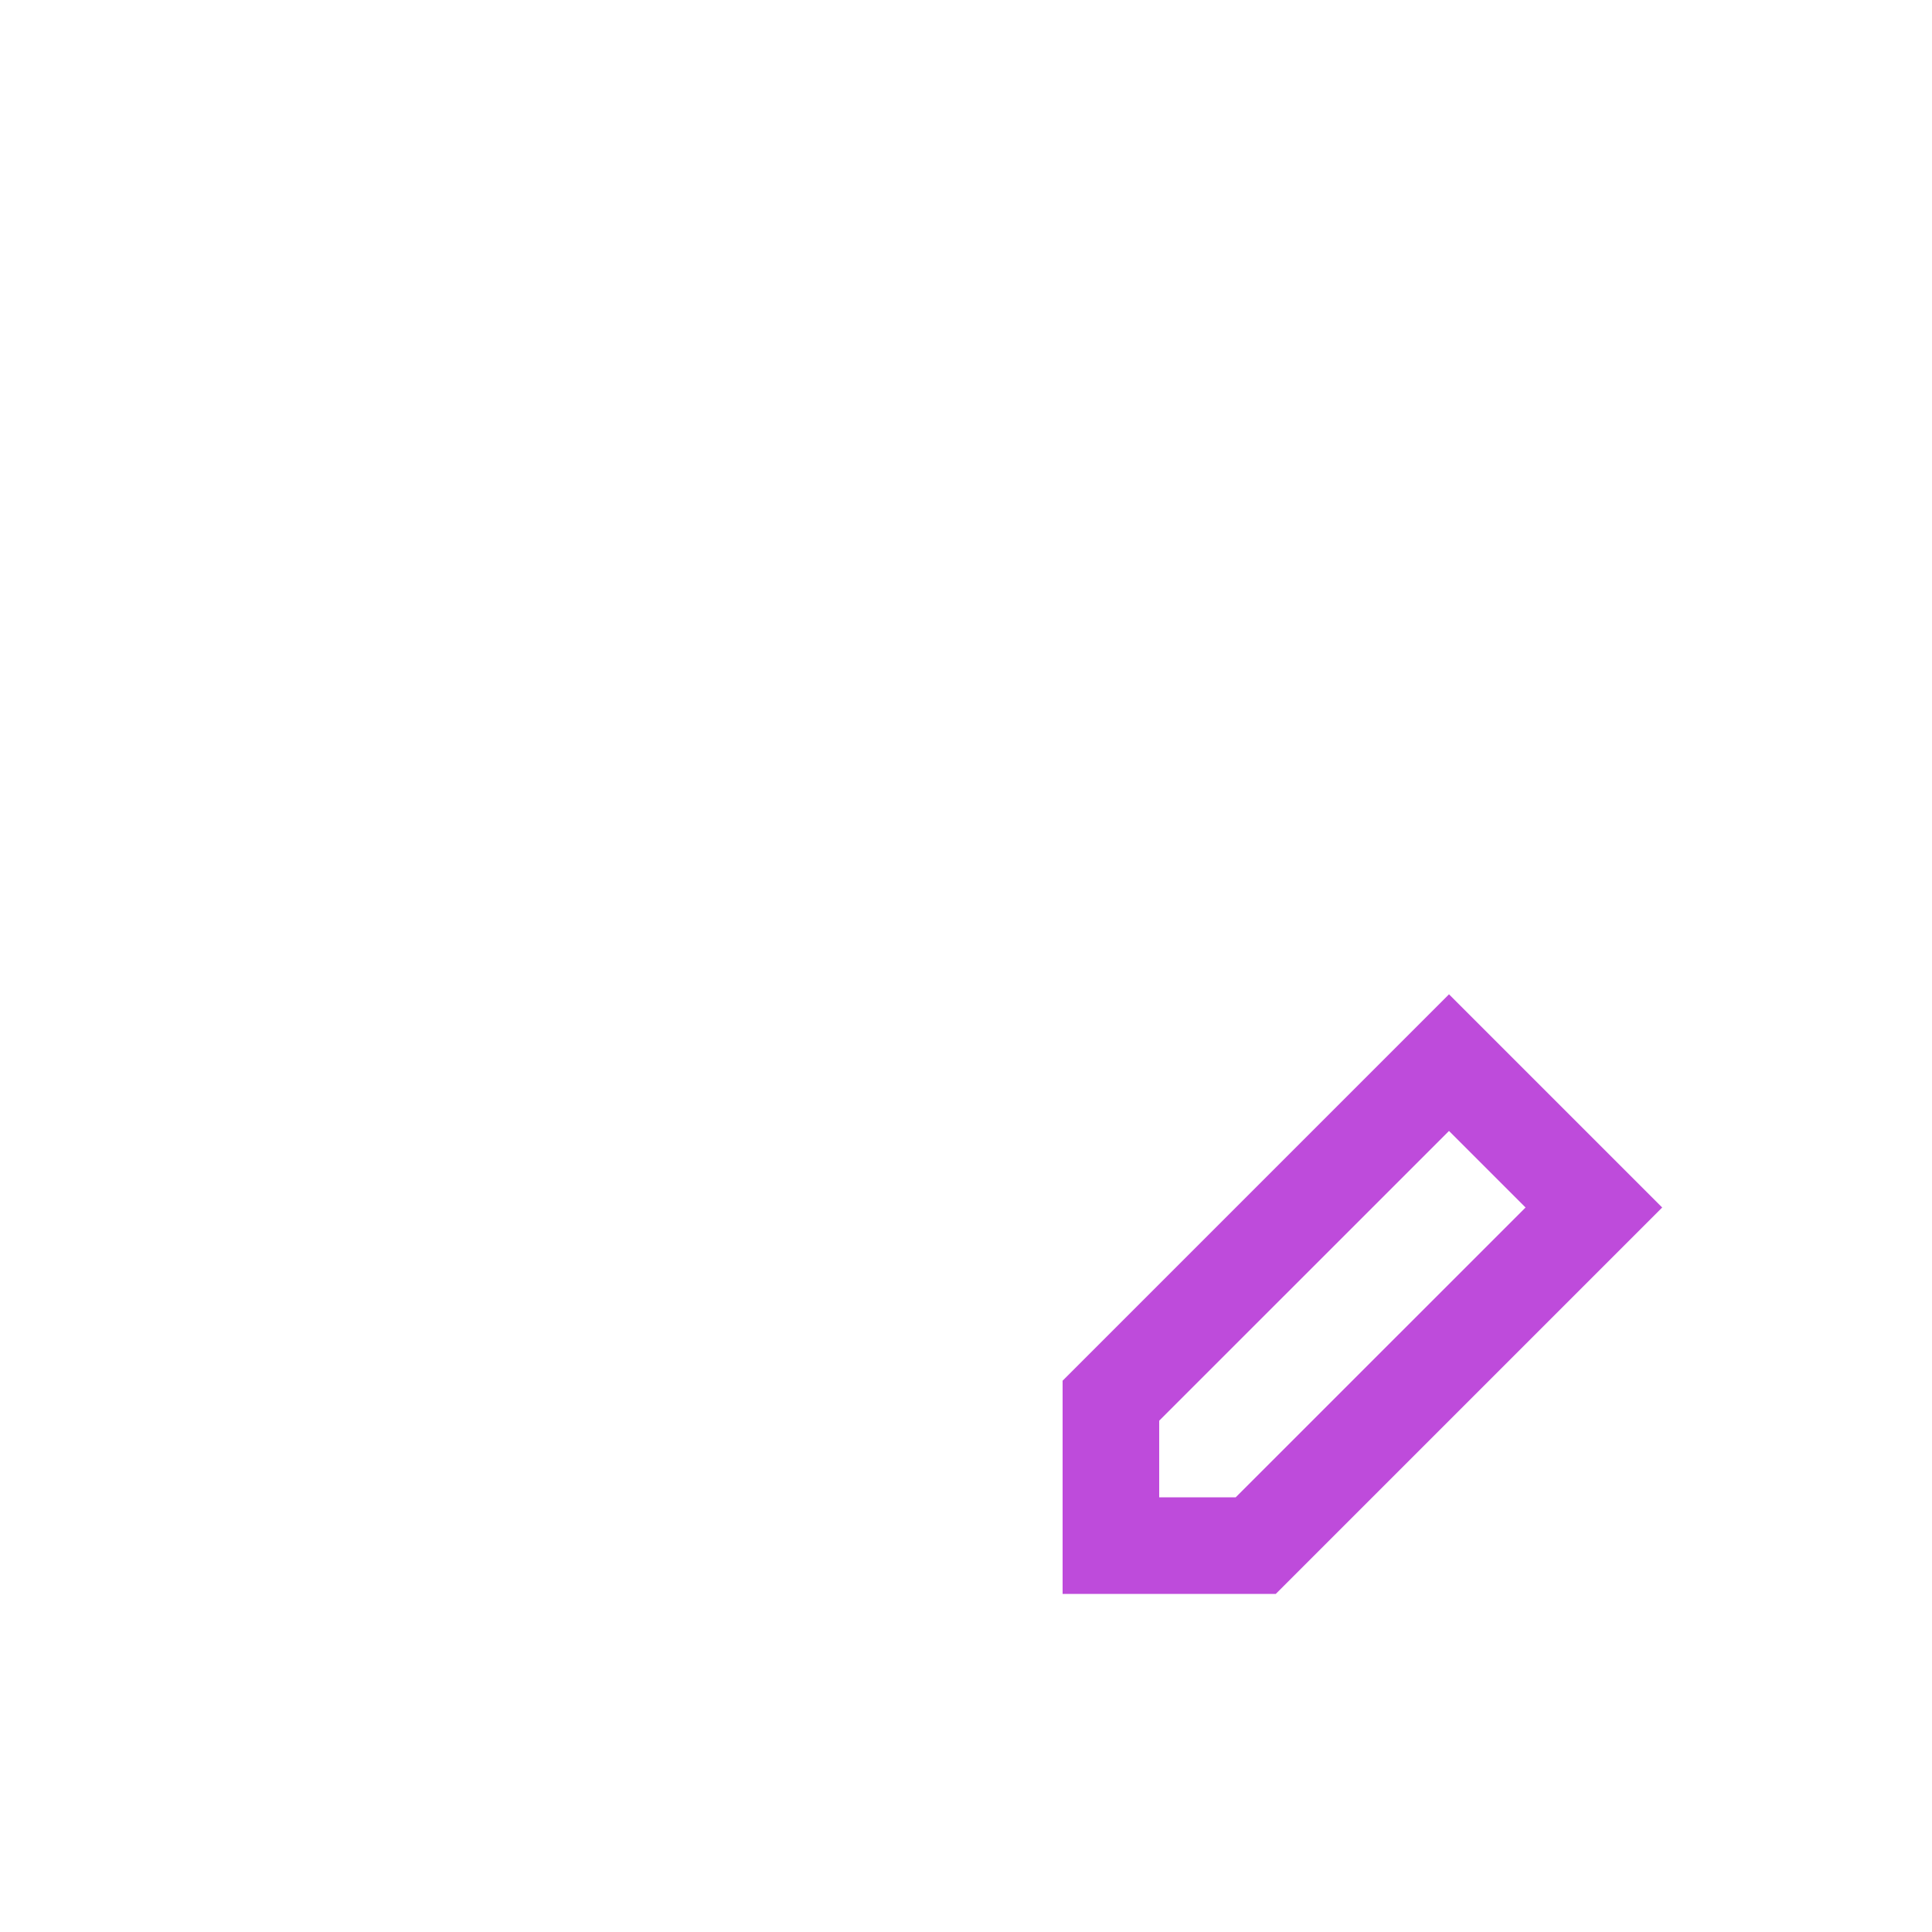 <svg viewBox="0 0 1024 1024"><!-- purple pen --><path d="M880.998 640L768 527.002l-204.8 204.8V844.8h112.998l204.8-204.8zM768 599.424L808.576 640l-153.626 153.6H614.4v-40.602l153.6-153.574z" fill="#BE4BDB" /></svg>